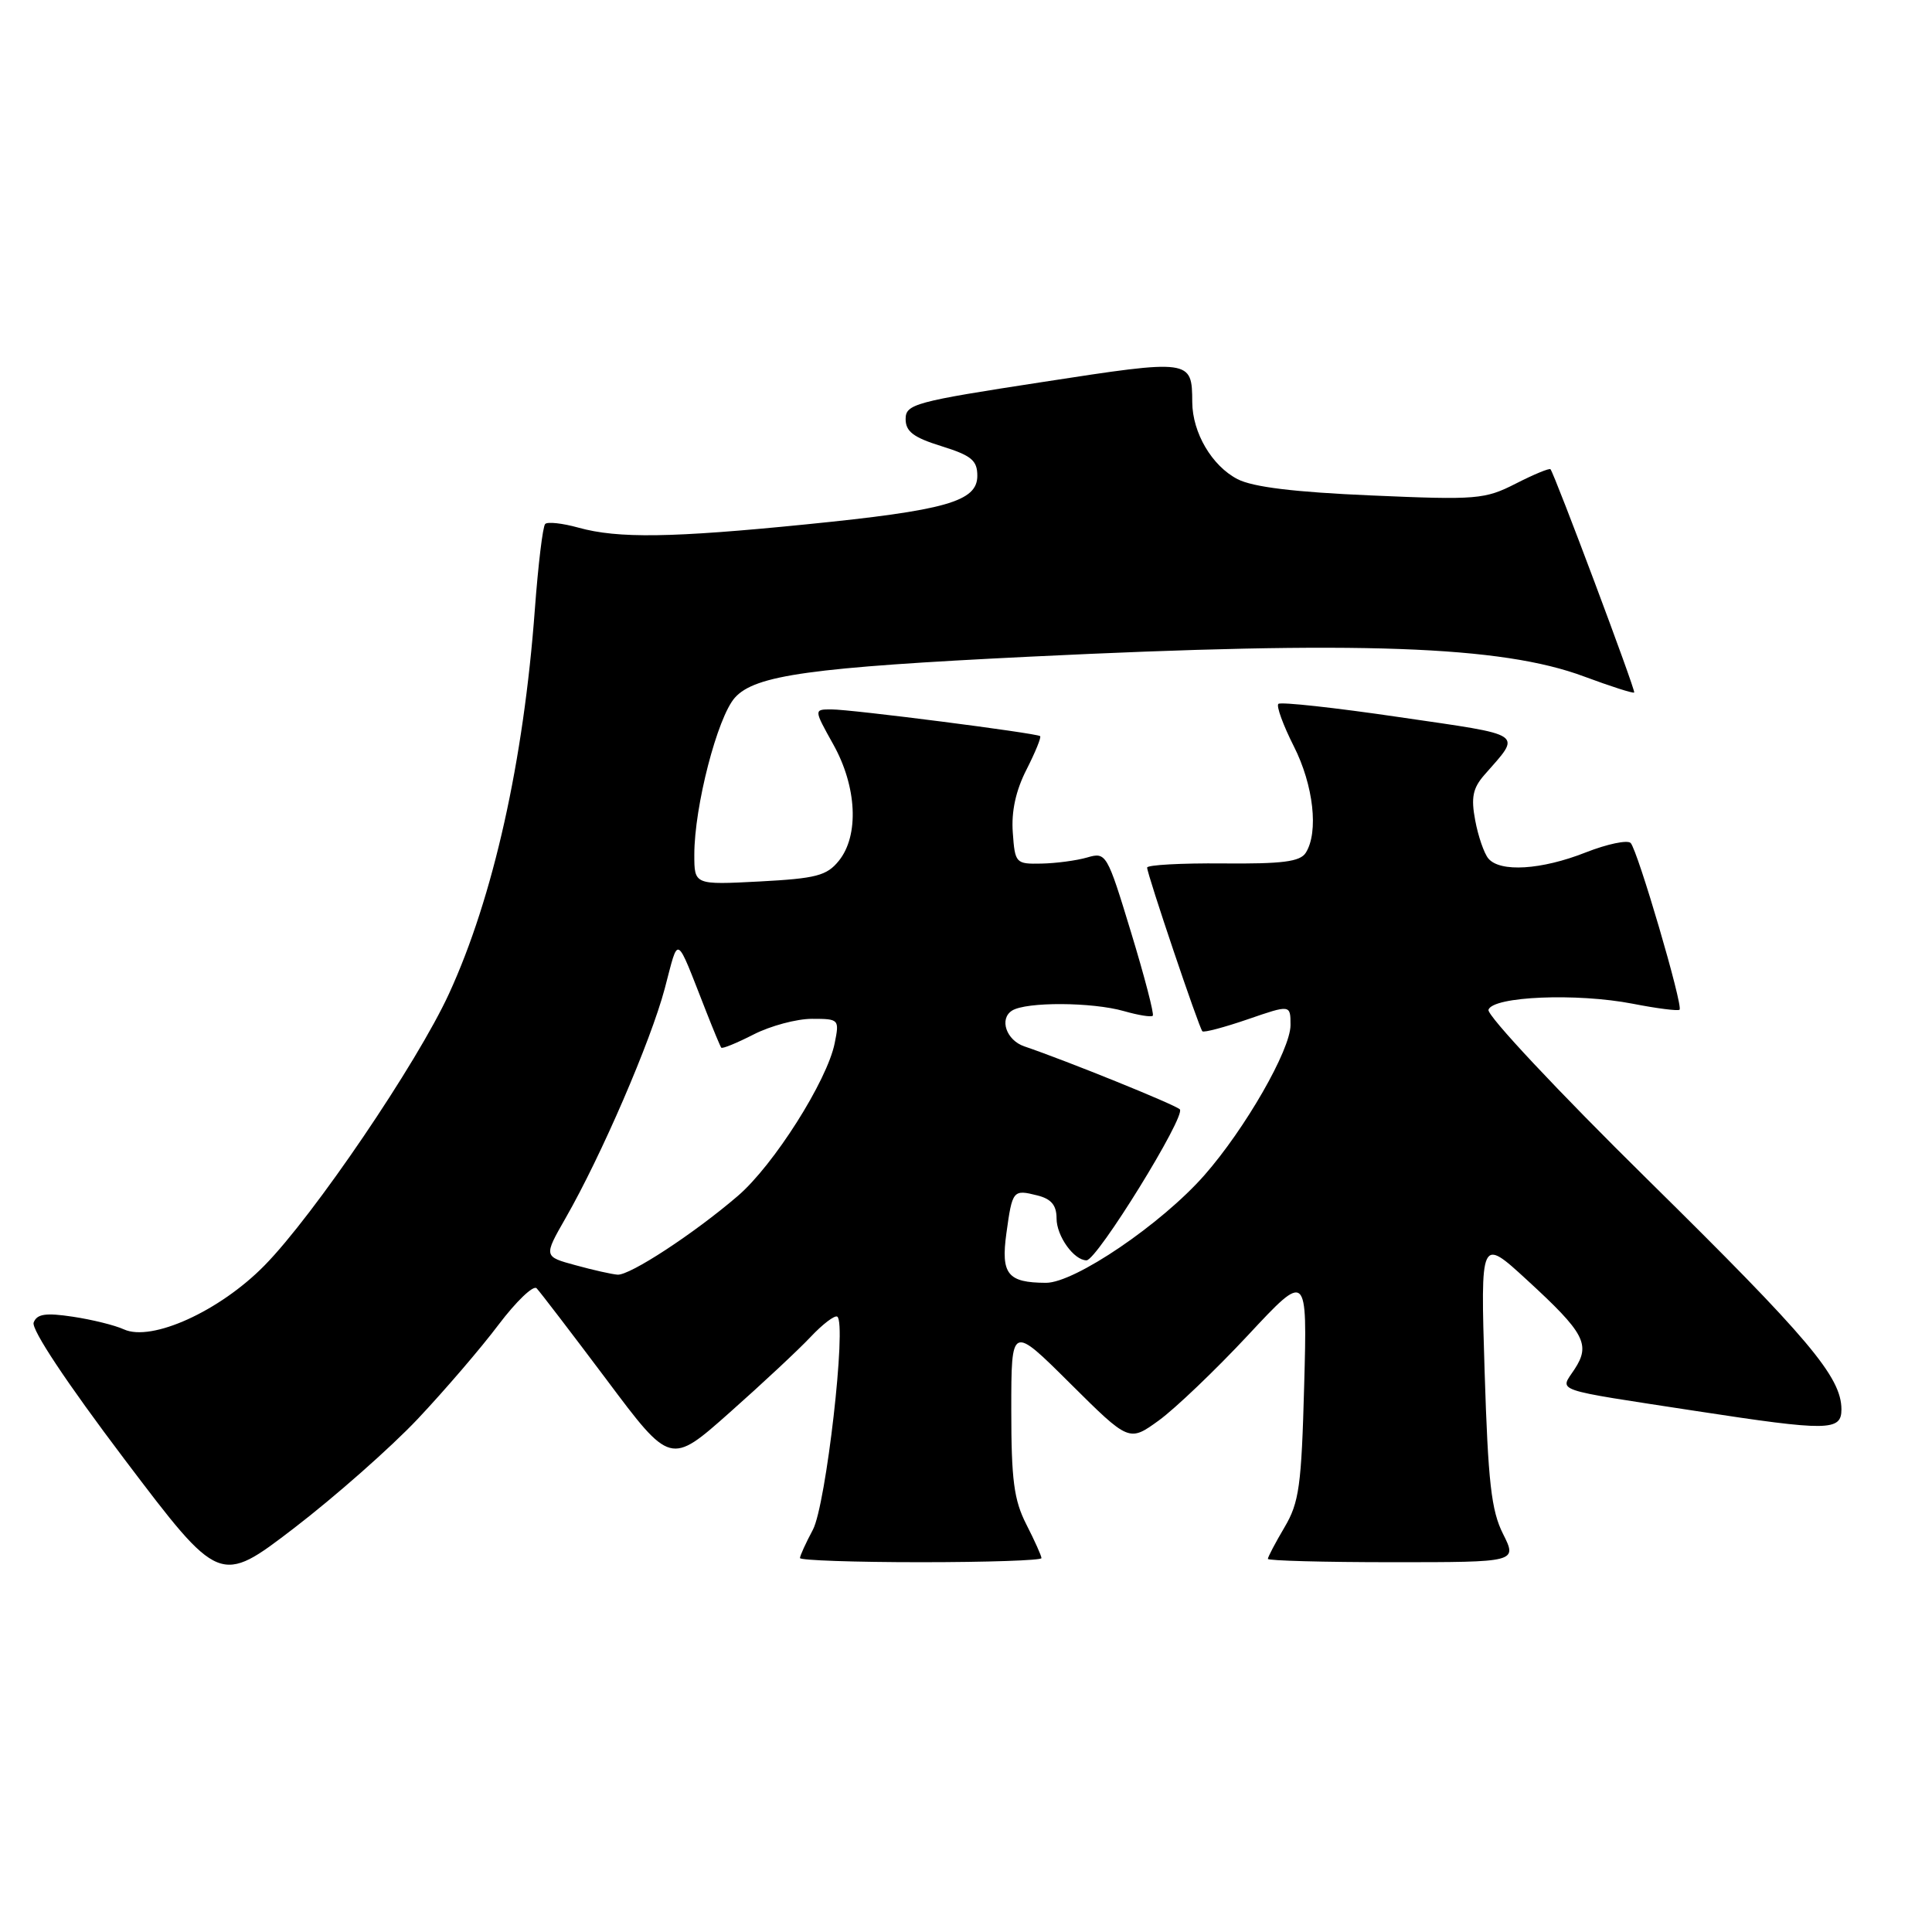<?xml version="1.0" encoding="UTF-8" standalone="no"?>
<!DOCTYPE svg PUBLIC "-//W3C//DTD SVG 1.1//EN" "http://www.w3.org/Graphics/SVG/1.1/DTD/svg11.dtd" >
<svg xmlns="http://www.w3.org/2000/svg" xmlns:xlink="http://www.w3.org/1999/xlink" version="1.1" viewBox="0 0 256 256">
 <g >
 <path fill="currentColor"
d=" M 55.34 188.03 C 58.90 184.25 63.73 178.63 66.06 175.53 C 68.40 172.44 70.66 170.27 71.10 170.70 C 71.53 171.14 75.70 176.59 80.37 182.81 C 88.84 194.13 88.84 194.13 96.67 187.18 C 100.98 183.36 105.81 178.85 107.40 177.16 C 109.00 175.46 110.59 174.25 110.94 174.46 C 112.22 175.25 109.45 199.45 107.71 202.70 C 106.77 204.46 106.00 206.15 106.00 206.45 C 106.00 206.75 113.20 207.00 122.00 207.00 C 130.80 207.00 138.00 206.76 138.00 206.46 C 138.00 206.16 137.10 204.16 136.00 202.00 C 134.35 198.77 134.00 196.11 134.00 186.81 C 134.00 175.55 134.00 175.55 141.80 183.31 C 149.61 191.07 149.61 191.07 153.56 188.21 C 155.73 186.63 161.04 181.56 165.37 176.92 C 173.22 168.50 173.22 168.50 172.81 183.57 C 172.45 196.88 172.15 199.09 170.20 202.38 C 168.99 204.43 168.00 206.31 168.00 206.56 C 168.00 206.80 175.43 207.00 184.52 207.00 C 201.04 207.00 201.04 207.00 199.16 203.25 C 197.60 200.16 197.18 196.39 196.72 181.72 C 196.17 163.94 196.17 163.94 202.33 169.60 C 209.98 176.62 210.79 178.15 208.63 181.44 C 206.67 184.44 205.36 183.99 224.76 186.97 C 242.24 189.65 244.00 189.63 244.00 186.75 C 243.99 182.45 239.71 177.38 218.32 156.30 C 206.48 144.64 196.99 134.52 197.23 133.80 C 197.82 132.02 208.92 131.56 216.35 133.00 C 219.56 133.63 222.35 133.98 222.55 133.79 C 223.05 133.29 217.00 112.67 216.07 111.70 C 215.65 111.27 212.97 111.83 210.12 112.95 C 204.25 115.27 198.75 115.61 197.21 113.75 C 196.64 113.06 195.86 110.79 195.47 108.69 C 194.90 105.68 195.16 104.43 196.68 102.69 C 201.64 97.02 202.35 97.50 185.46 95.03 C 176.91 93.77 169.68 92.98 169.39 93.27 C 169.10 93.56 170.02 96.08 171.43 98.87 C 174.05 104.03 174.75 110.27 173.02 113.00 C 172.27 114.18 169.93 114.48 162.03 114.41 C 156.52 114.36 152.00 114.61 152.00 114.96 C 152.00 115.83 158.88 136.21 159.32 136.65 C 159.51 136.85 162.22 136.13 165.34 135.06 C 171.00 133.11 171.00 133.11 171.00 135.83 C 171.00 139.09 165.00 149.56 159.59 155.72 C 153.91 162.18 142.40 170.00 138.59 169.98 C 133.51 169.96 132.61 168.83 133.35 163.43 C 134.14 157.70 134.23 157.59 137.45 158.40 C 139.30 158.86 140.00 159.70 140.00 161.45 C 140.00 163.79 142.30 167.00 143.97 167.00 C 145.36 167.00 157.21 147.81 156.33 146.99 C 155.63 146.34 141.37 140.57 135.73 138.65 C 133.34 137.84 132.37 135.01 134.10 133.91 C 135.98 132.73 144.70 132.77 148.94 133.98 C 150.83 134.52 152.54 134.80 152.75 134.59 C 152.95 134.38 151.66 129.41 149.87 123.54 C 146.69 113.08 146.57 112.89 144.06 113.62 C 142.65 114.03 139.93 114.39 138.00 114.43 C 134.59 114.50 134.49 114.39 134.20 110.32 C 133.99 107.53 134.60 104.74 136.02 101.97 C 137.18 99.68 138.00 97.69 137.82 97.54 C 137.33 97.14 112.80 93.99 110.16 94.00 C 107.83 94.00 107.83 94.00 110.41 98.63 C 113.55 104.24 113.86 110.71 111.15 114.06 C 109.55 116.04 108.15 116.40 100.65 116.80 C 92.00 117.25 92.00 117.25 92.00 113.25 C 92.00 106.87 95.06 95.03 97.38 92.44 C 100.05 89.46 107.45 88.43 136.50 87.01 C 180.09 84.88 198.97 85.56 209.90 89.64 C 213.43 90.95 216.41 91.91 216.54 91.76 C 216.76 91.52 206.03 62.91 205.45 62.18 C 205.31 62.00 203.24 62.86 200.85 64.08 C 196.75 66.17 195.70 66.26 181.71 65.65 C 171.50 65.21 166.01 64.54 163.98 63.49 C 160.59 61.74 158.01 57.35 157.98 53.30 C 157.95 47.60 157.85 47.58 138.14 50.62 C 121.20 53.22 120.00 53.55 120.00 55.53 C 120.00 57.18 121.04 57.97 124.75 59.12 C 128.72 60.36 129.50 61.00 129.50 63.05 C 129.50 66.45 125.34 67.63 106.83 69.48 C 89.01 71.27 81.89 71.37 76.66 69.92 C 74.54 69.33 72.55 69.11 72.24 69.43 C 71.92 69.74 71.31 74.84 70.87 80.75 C 69.38 100.89 65.36 118.91 59.50 131.66 C 55.26 140.89 41.60 161.02 35.04 167.69 C 29.10 173.74 20.10 177.82 16.42 176.15 C 15.23 175.60 12.18 174.85 9.64 174.47 C 6.05 173.93 4.90 174.10 4.46 175.24 C 4.12 176.13 8.82 183.21 16.50 193.37 C 29.11 210.03 29.11 210.03 38.98 202.47 C 44.41 198.30 51.77 191.81 55.34 188.03 Z  M 76.27 167.65 C 72.03 166.50 72.03 166.50 74.94 161.41 C 79.68 153.14 86.22 137.98 88.08 131.00 C 89.99 123.81 89.43 123.51 93.56 134.00 C 94.53 136.47 95.43 138.64 95.57 138.82 C 95.70 139.00 97.63 138.21 99.86 137.07 C 102.09 135.93 105.57 135.00 107.59 135.00 C 111.18 135.00 111.24 135.06 110.60 138.23 C 109.61 143.20 102.49 154.43 97.75 158.48 C 91.95 163.46 83.45 169.02 81.83 168.90 C 81.10 168.85 78.59 168.29 76.27 167.65 Z "/>
</g>
</svg>